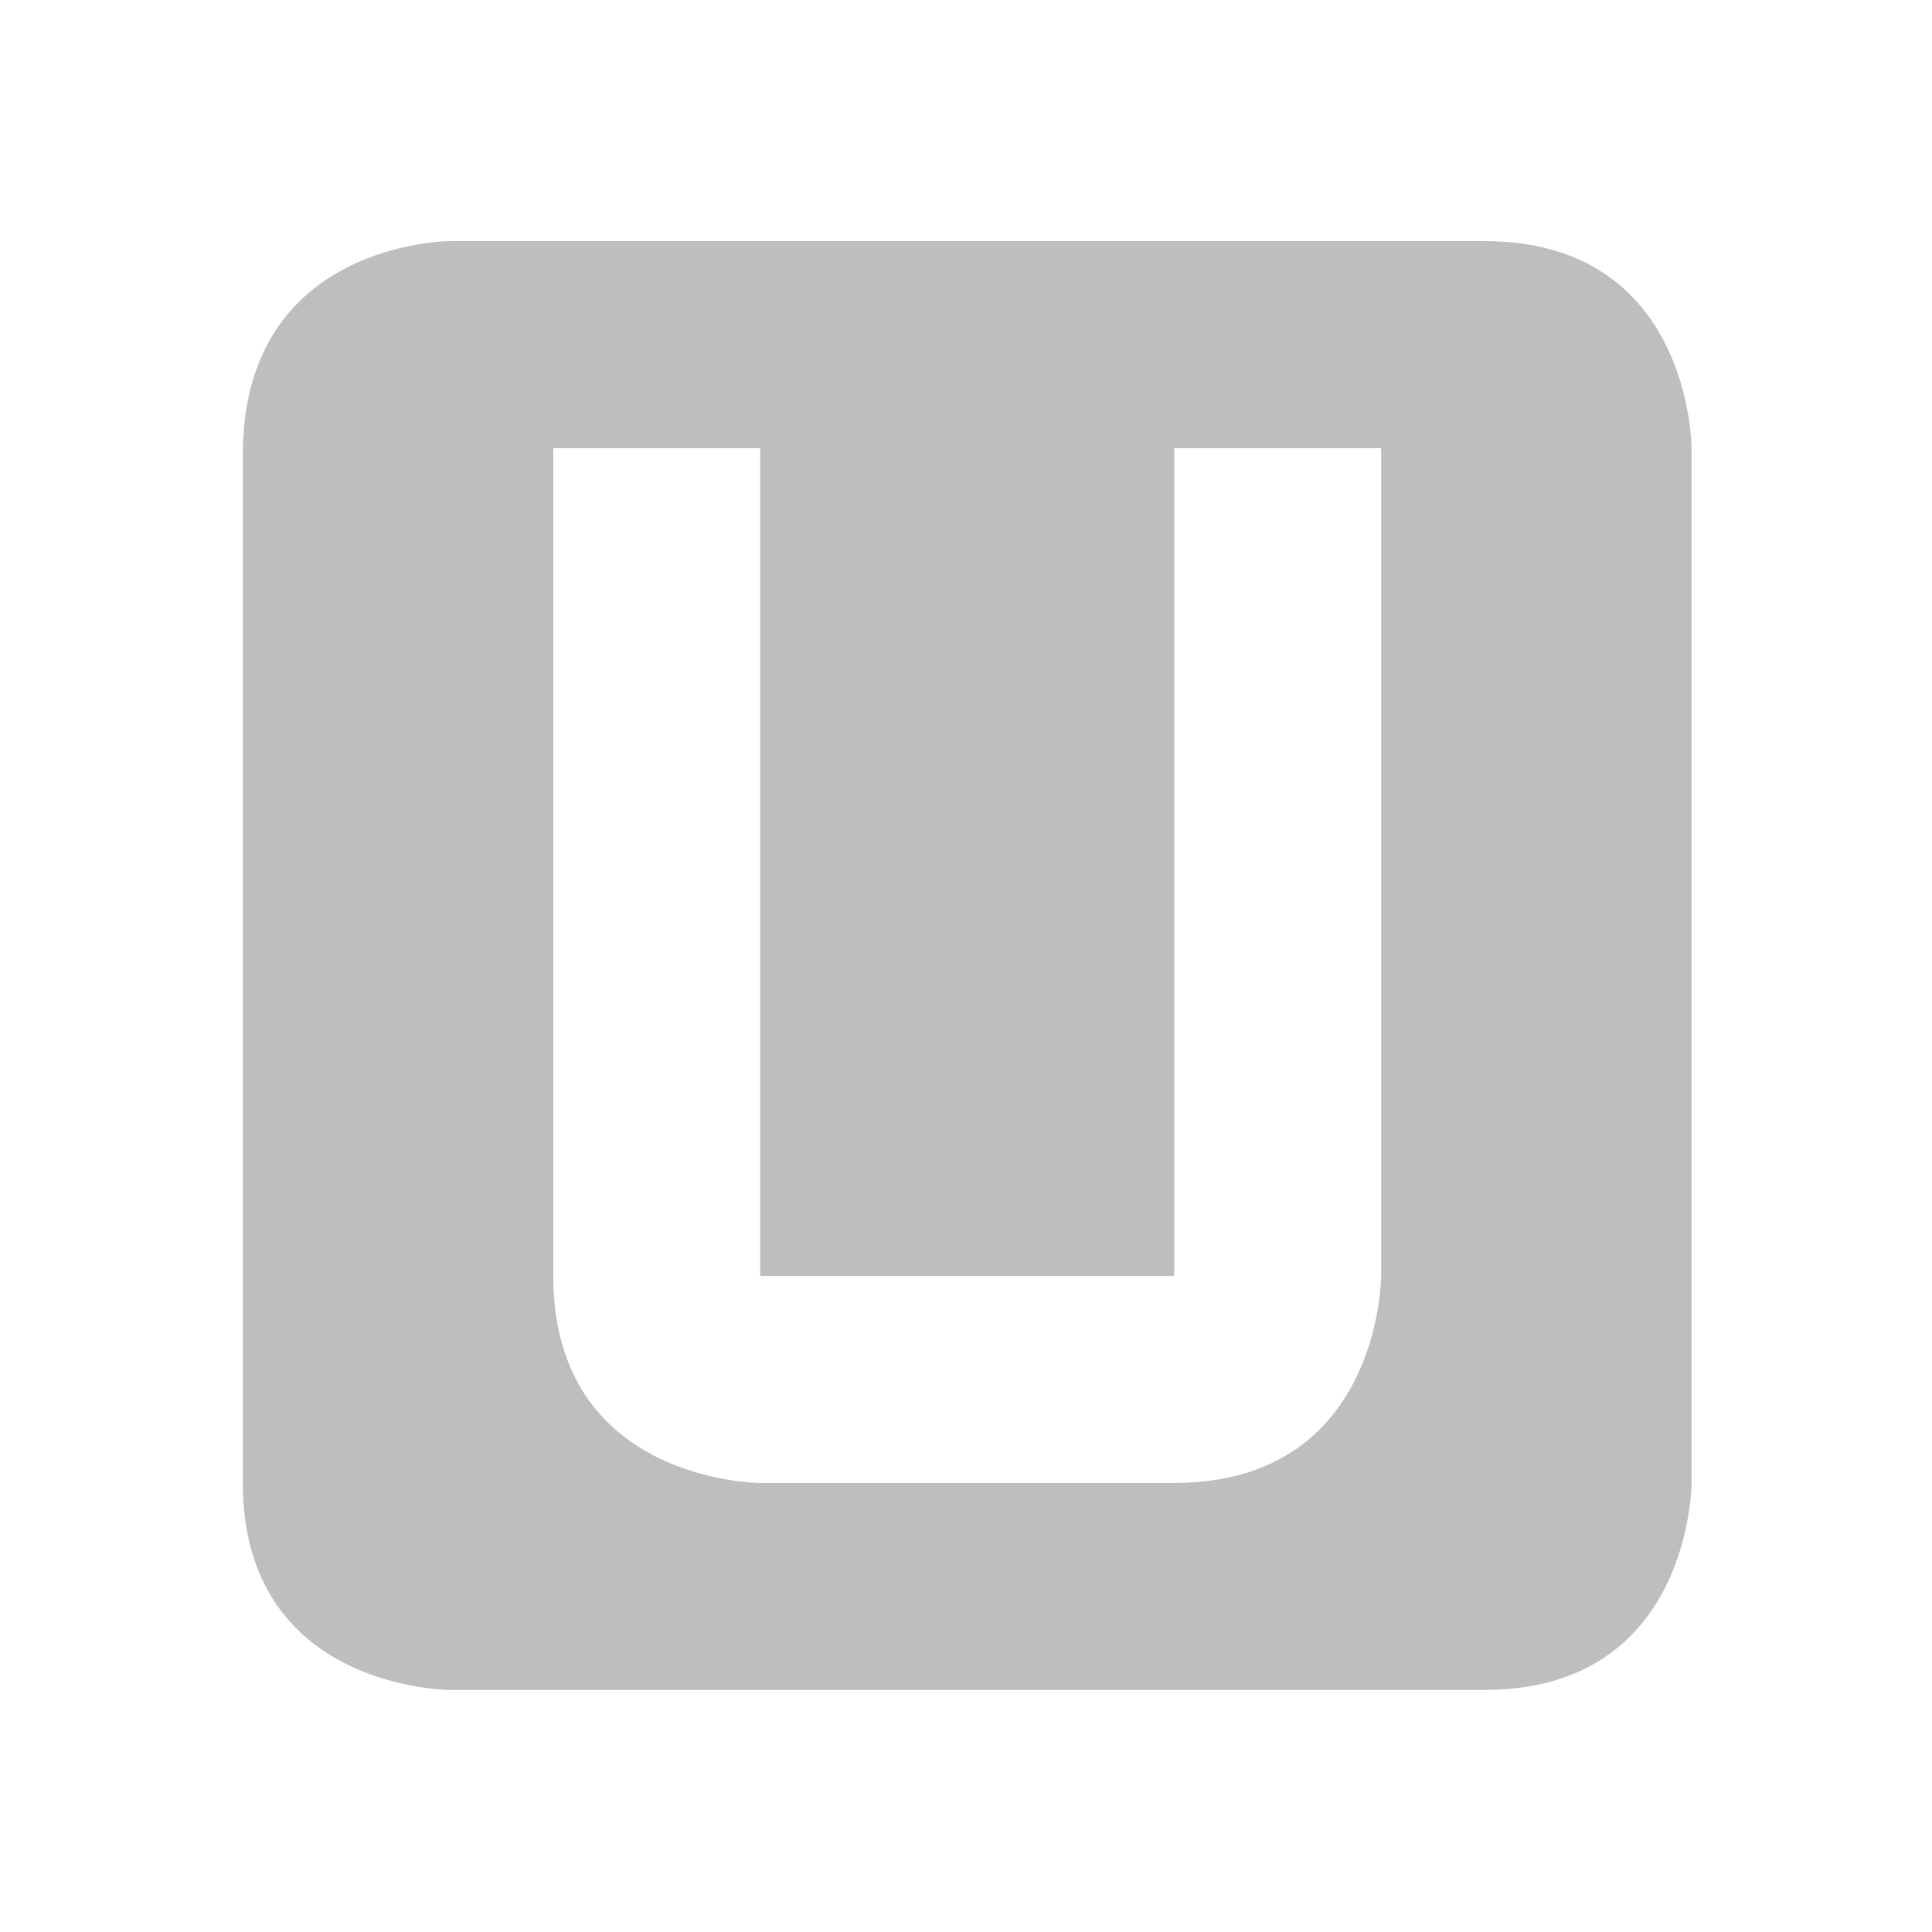 <svg version="1.1" viewBox="0 0 16 16" xmlns="http://www.w3.org/2000/svg">
 <path transform="matrix(.857 0 0 .857 69.714 -16)" d="m-77 21s-2 0-2 2.062v9.938c0 2 2 2 2 2h10c2 0 2-2 2-2v-10s1.3e-5 -2-2-2zm1 2h2v8h4v-8h2v8s0 2-2 2h-4s-2 0-2-2z" fill="#bebebe"/>
</svg>
